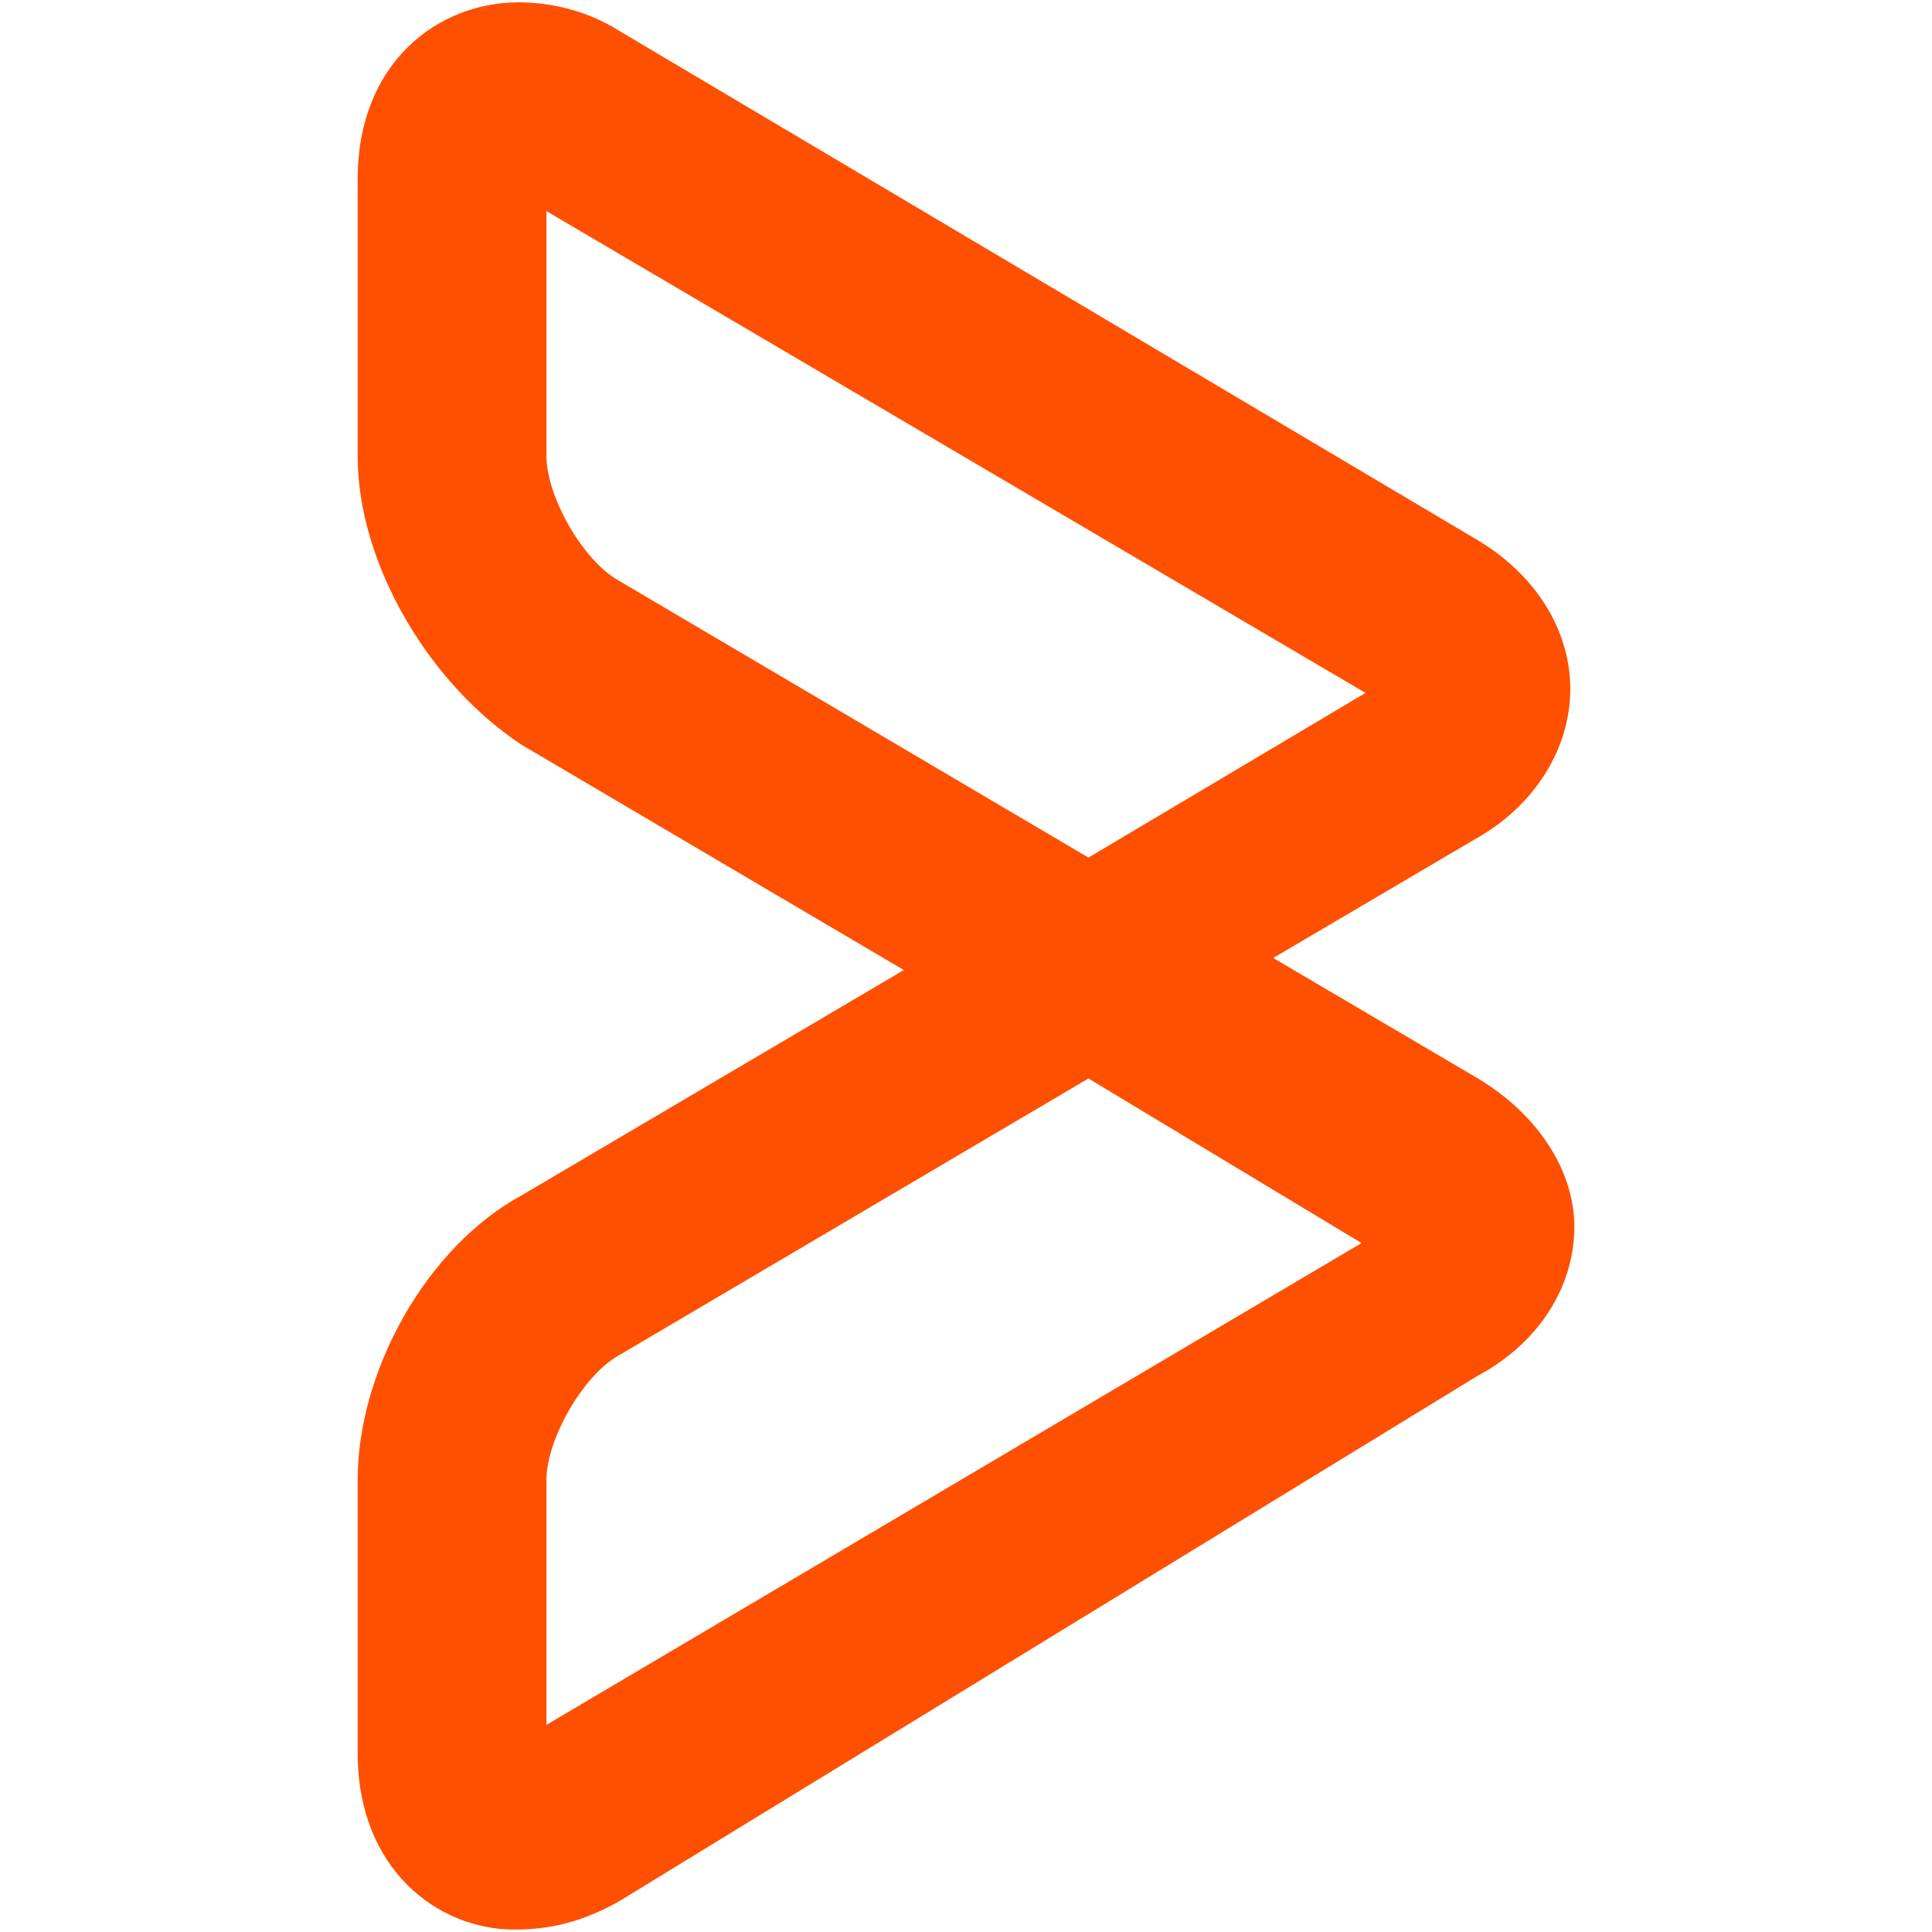 <!-- Generated by IcoMoon.io -->
<svg version="1.1" xmlns="http://www.w3.org/2000/svg" width="32" height="32" viewBox="0 0 32 32">
<title>bmcsoftware</title>
<rect fill="#fff" x="0" y="0" width="32" height="32"></rect>
<path fill="#fe5000" d="M8.519 31.96c-1.264 0-2.595-0.996-2.595-2.925v-4.523c0-1.795 1.131-3.856 2.727-4.72l6.319-3.725-6.319-3.724c-1.529-0.999-2.727-2.993-2.727-4.789v-4.588c0-1.929 1.331-2.927 2.663-2.927 0.532 0 1.129 0.133 1.661 0.467l14.232 8.444c0.997 0.599 1.529 1.529 1.529 2.46 0 0.999-0.6 1.929-1.529 2.461l-3.392 1.996 3.392 1.996c0.997 0.599 1.596 1.529 1.596 2.46 0 0.997-0.6 1.929-1.596 2.461l-14.233 8.712c-0.597 0.333-1.129 0.465-1.728 0.464zM18.028 17.863l-7.781 4.588c-0.597 0.333-1.196 1.397-1.196 2.061v4.057l13.5-7.98zM9.051 3.497v4.056c0 0.667 0.599 1.729 1.196 2.063l7.781 4.588 4.589-2.727z"></path>
</svg>
